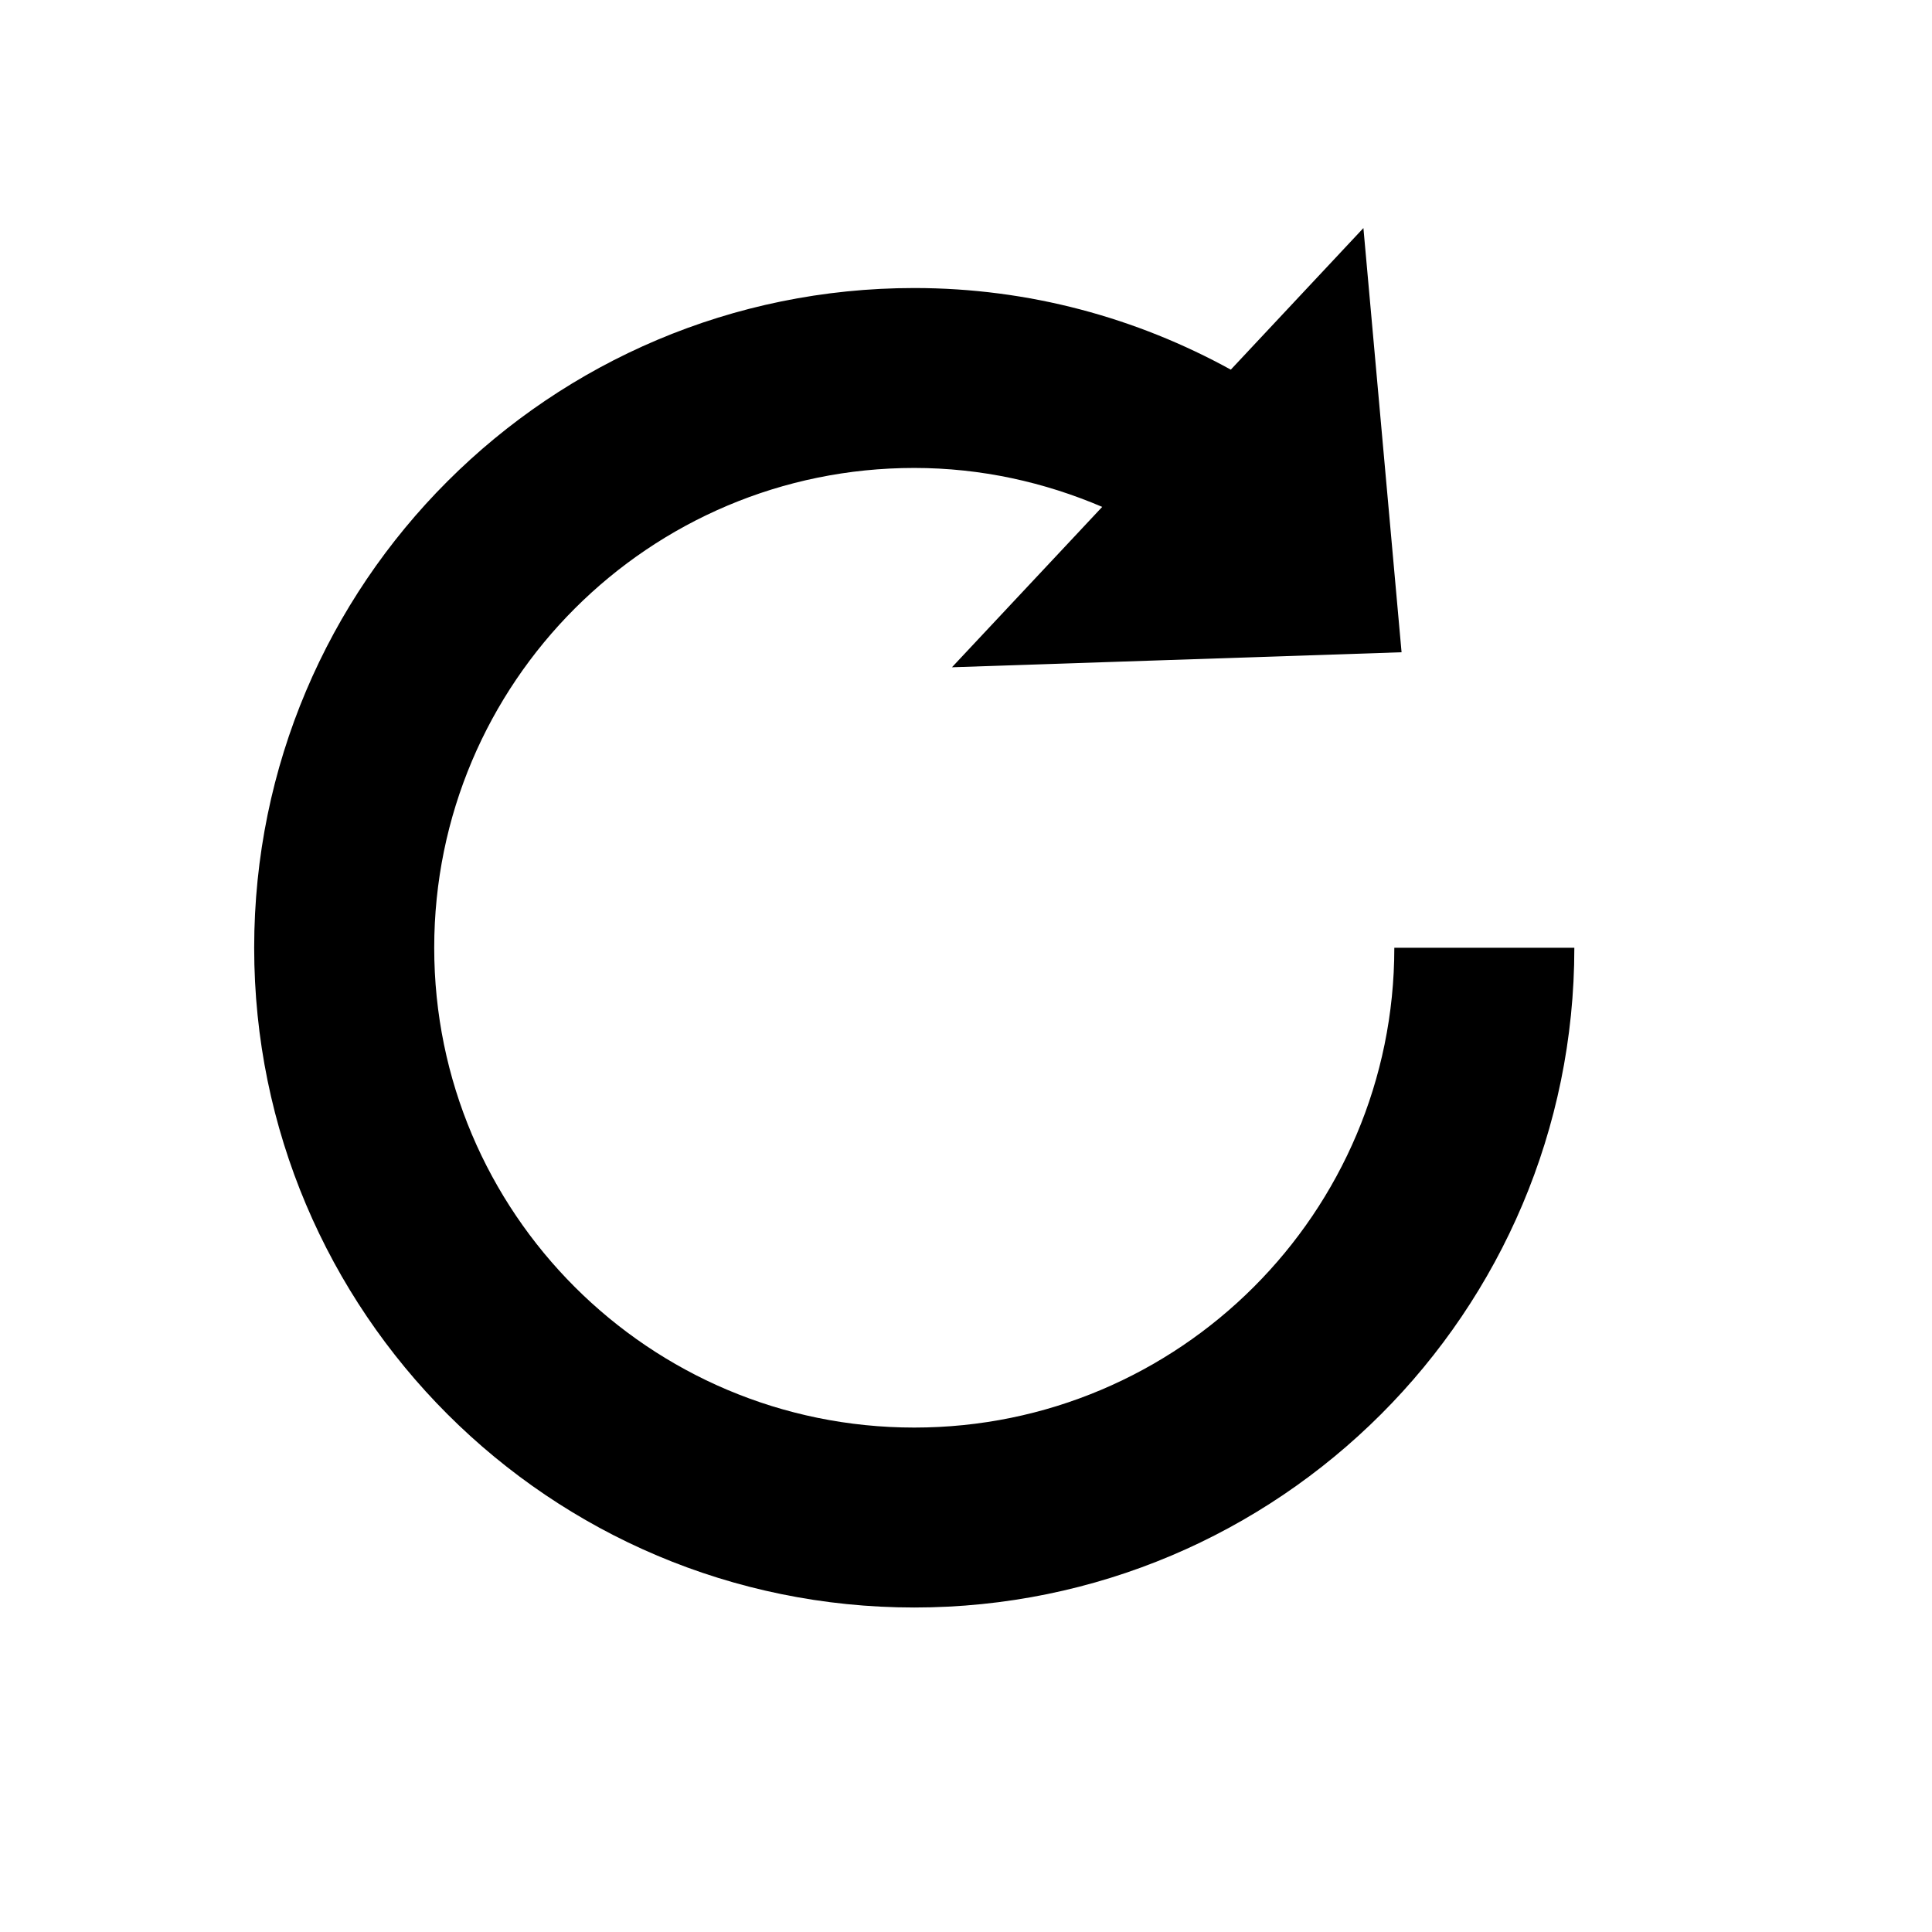 <svg xmlns="http://www.w3.org/2000/svg" xmlns:xlink="http://www.w3.org/1999/xlink" width="500" zoomAndPan="magnify" viewBox="0 0 375 375" height="500" preserveAspectRatio="xMidYMid meet" version="1.0"><defs><clipPath id="98972599e6"><path d="M 49.207 44.266 L 305.707 44.266 L 305.707 312.016 L 49.207 312.016 Z M 49.207 44.266 " clip-rule="nonzero"/></clipPath></defs><g clip-path="url(#98972599e6)"><path fill="#000000" d="M 270.637 183.961 C 270.637 235.391 228.914 277.09 177.457 277.09 C 126 277.09 84.281 235.391 84.281 183.961 C 84.281 132.527 126 90.828 177.457 90.828 C 190.434 90.828 202.719 93.59 213.938 98.387 L 184.773 129.516 L 272.043 126.602 L 264.637 44.266 L 238.898 71.75 C 220.656 61.715 199.762 55.906 177.457 55.906 C 106.699 55.906 49.336 113.238 49.336 183.961 C 49.336 254.68 106.699 312.016 177.457 312.016 C 248.215 312.016 305.578 254.68 305.578 183.961 Z M 270.637 183.961 " fill-opacity="1" fill-rule="evenodd"/></g></svg>